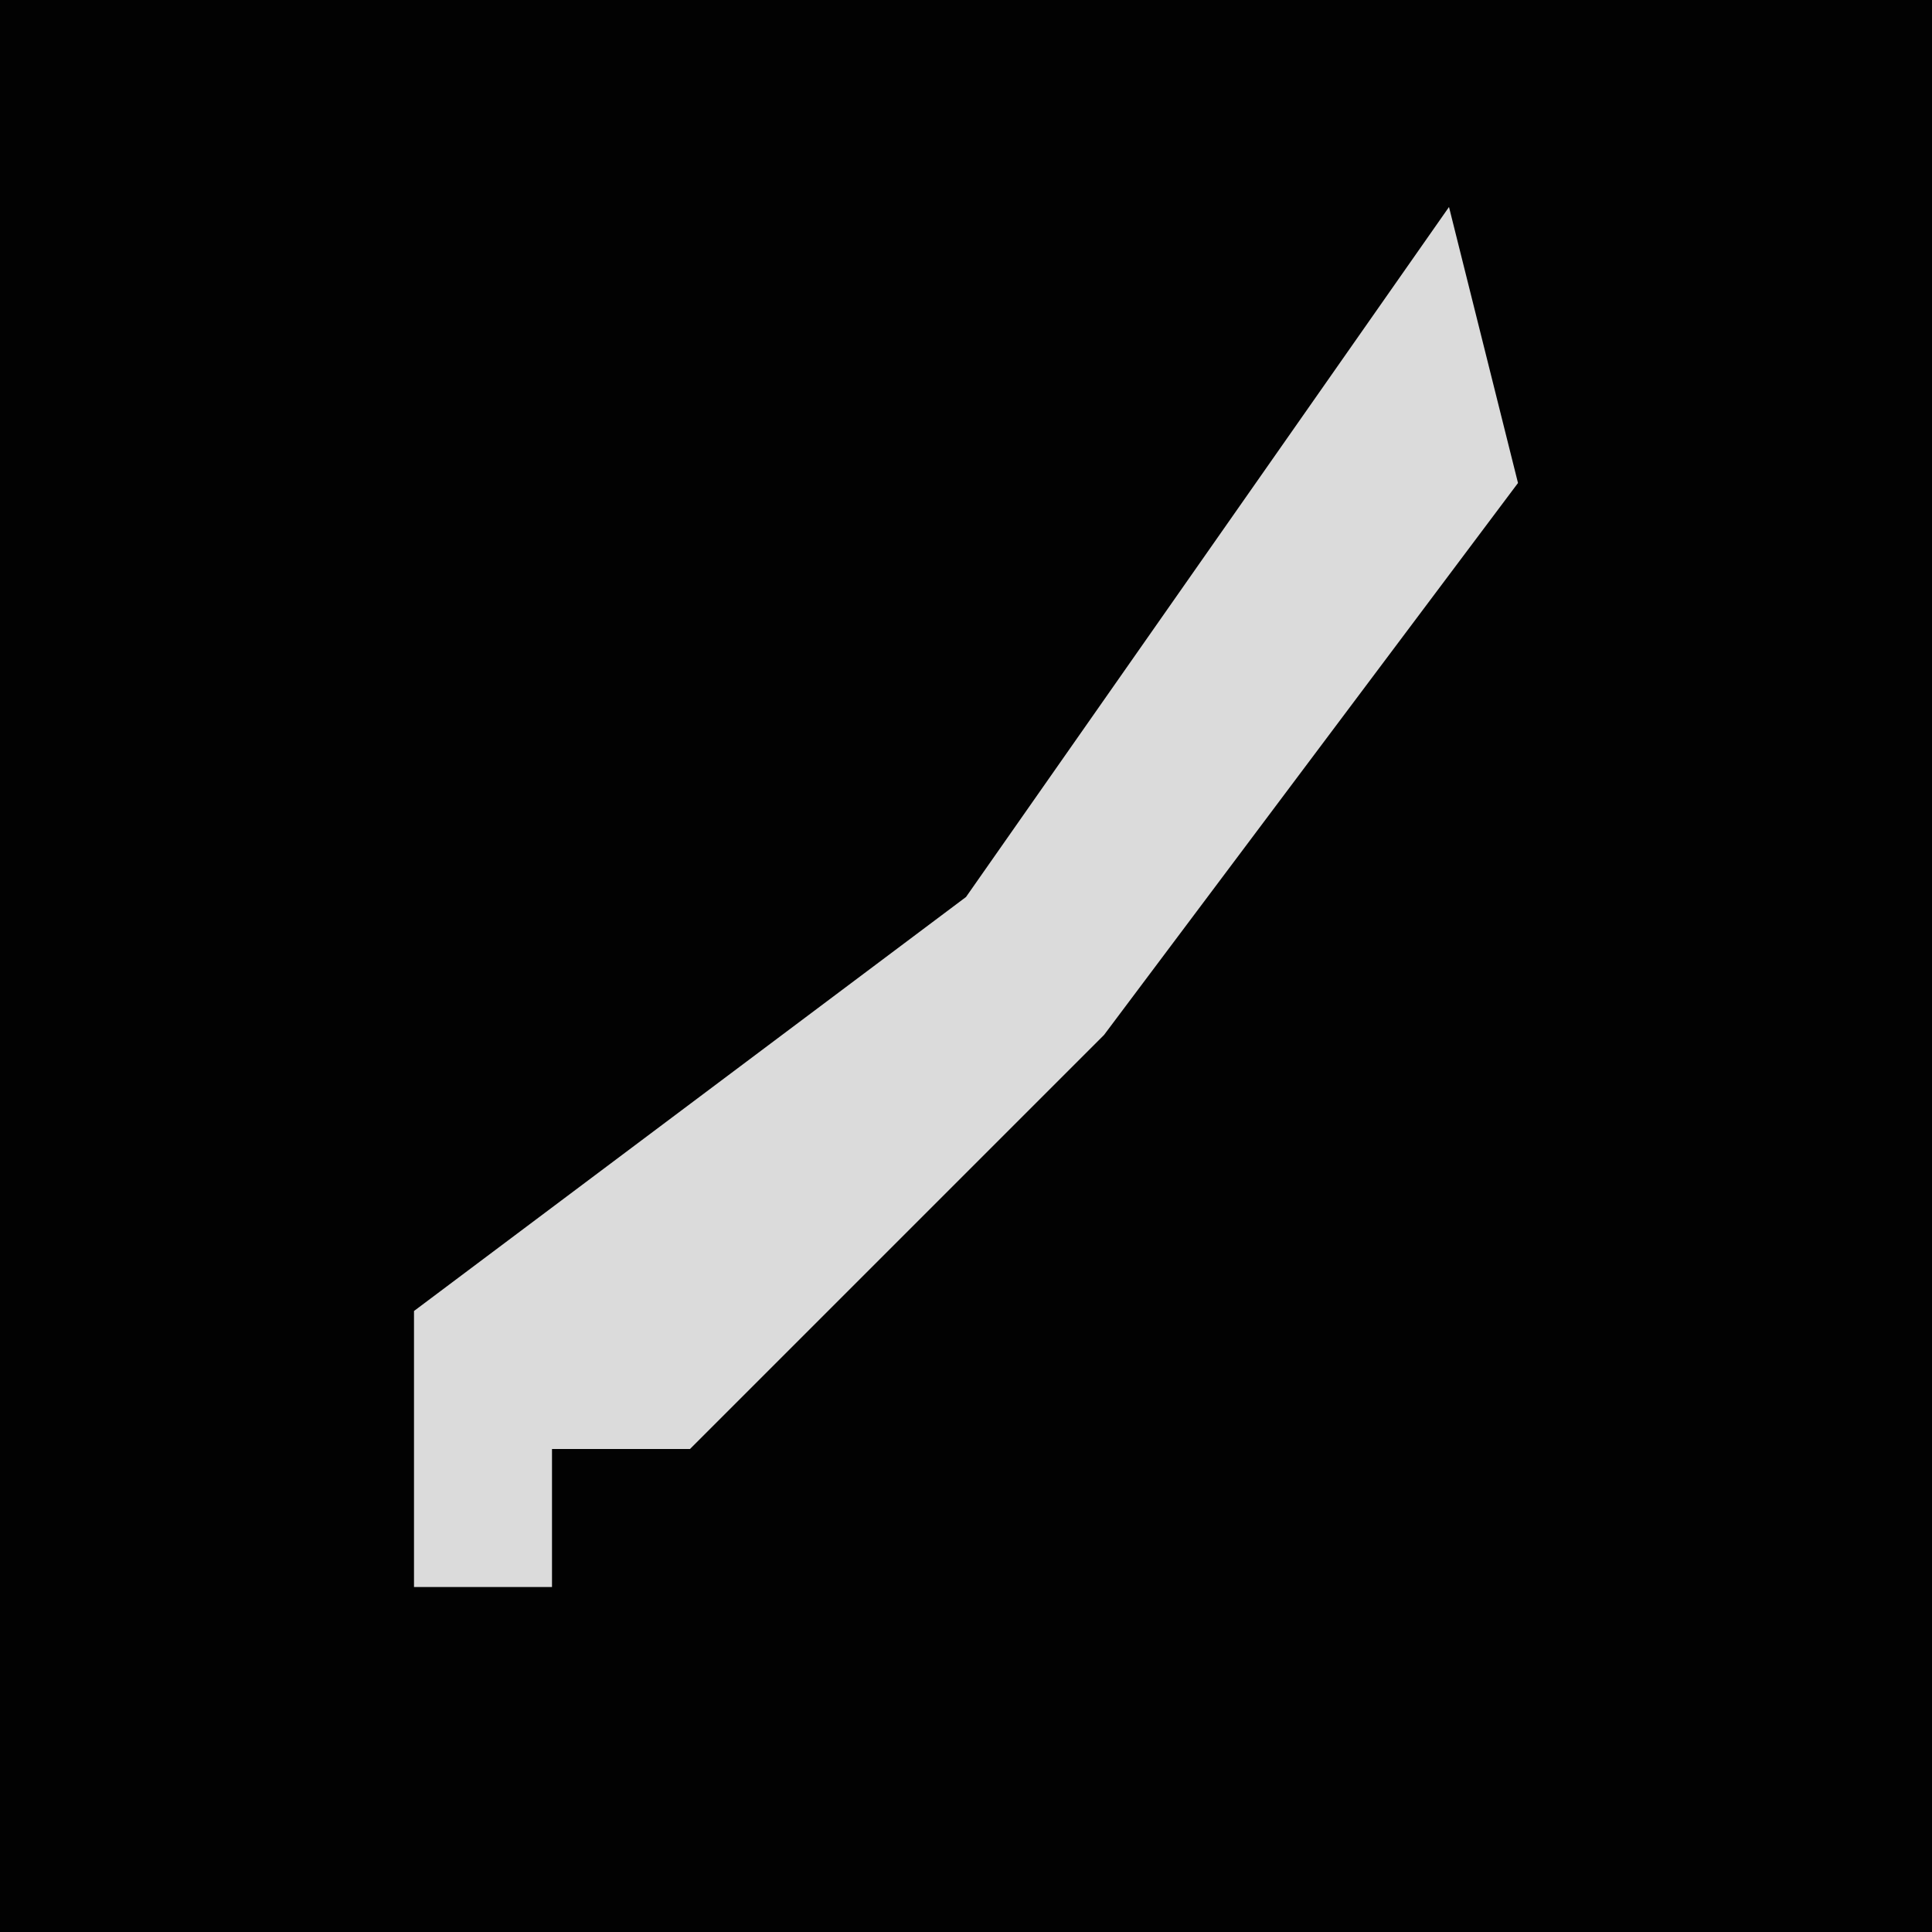 <?xml version="1.0" encoding="UTF-8"?>
<svg version="1.1" xmlns="http://www.w3.org/2000/svg" width="28" height="28">
<path d="M0,0 L28,0 L28,28 L0,28 Z " fill="#020202" transform="translate(0,0)"/>
<path d="M0,0 L1,4 L-5,12 L-11,18 L-13,18 L-13,20 L-15,20 L-15,16 L-7,10 Z " fill="#DBDBDB" transform="translate(21,3)"/>
</svg>
